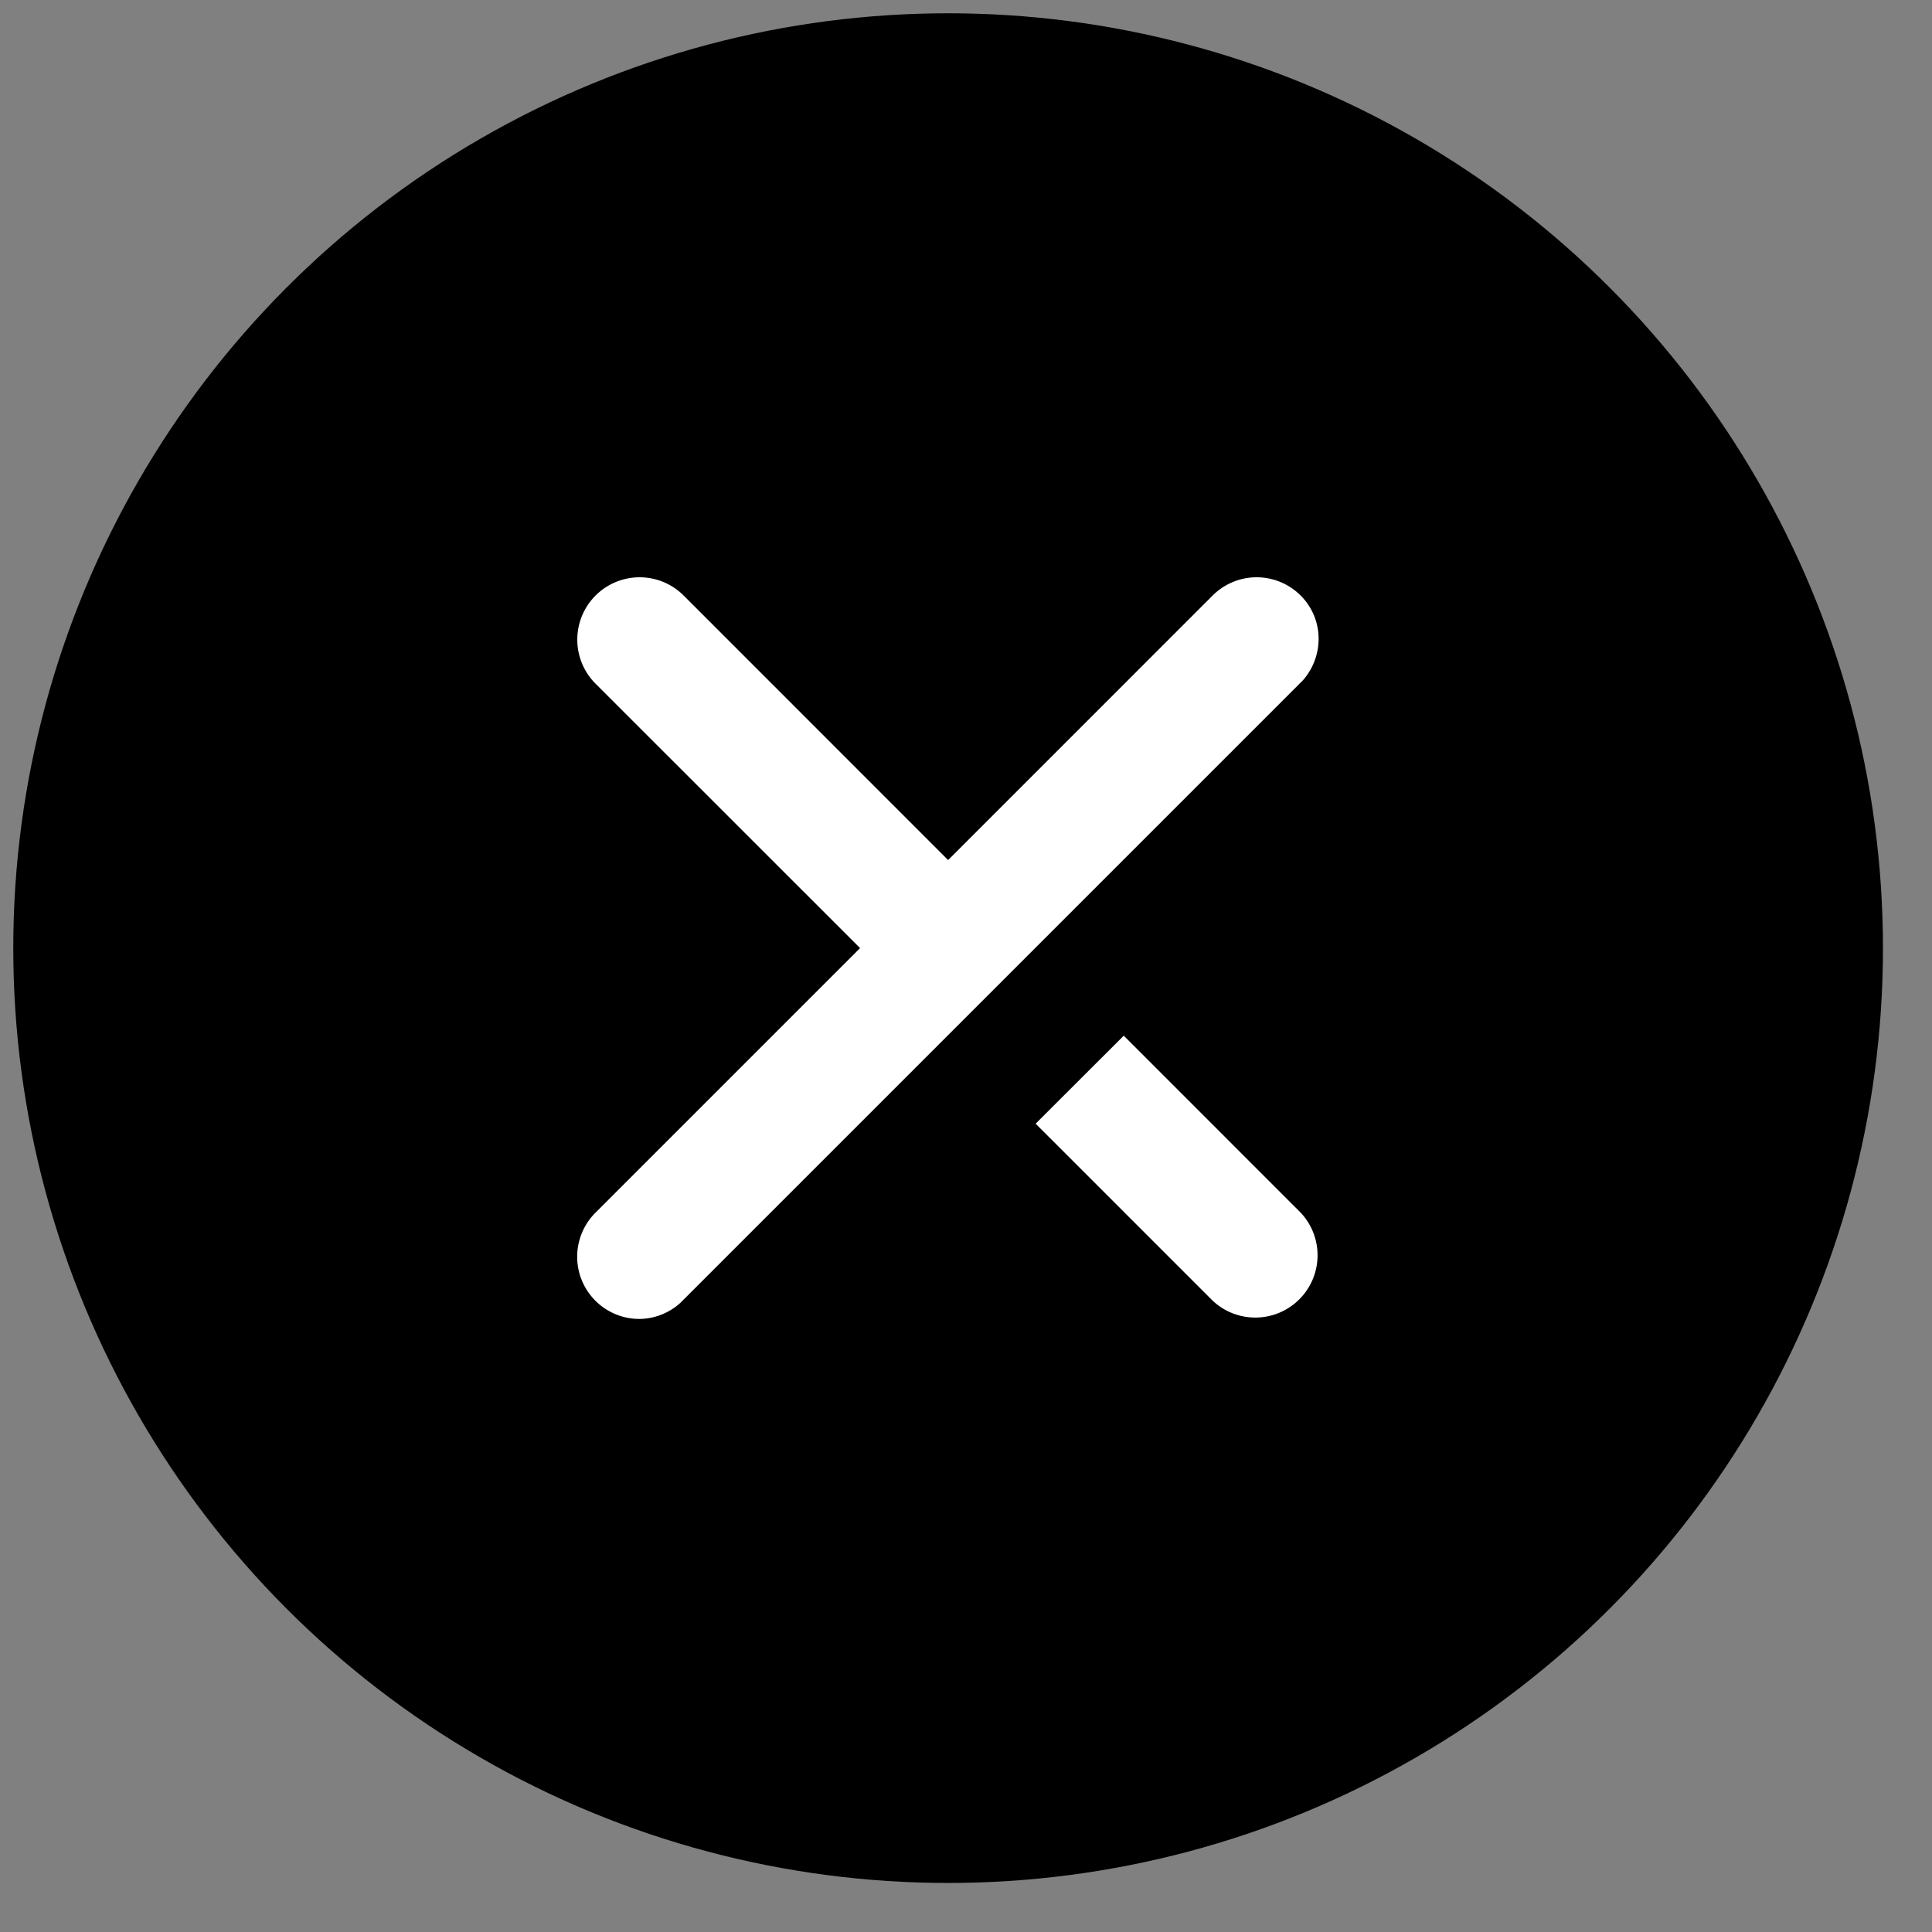 <svg xmlns="http://www.w3.org/2000/svg" width="94" height="94" viewBox="0 0 94 94">
    <rect x="0" y="0" width="94" height="94" fill="#808080" stroke="none"/>
    <g fill="none" fill-rule="nonzero">
        <circle cx="46.13" cy="46.13" r="45.484" fill="#000" transform="rotate(-180 46.13 46.13)"/>
        <path fill="#FFF" d="M33.1 63.392a3.011 3.011 0 0 1-1.98.78 3.026 3.026 0 0 1-2.144-5.173l12.87-12.87-12.87-12.865a3.032 3.032 0 0 1 4.288-4.288l12.866 12.87 12.869-12.87a3.026 3.026 0 0 1 4.284 0c1.137 1.137 1.152 2.932.11 4.124L33.1 63.392zM54.675 50.39L63.283 59A3.03 3.03 0 0 1 59 63.283l-8.612-8.611 4.288-4.282z"/>
    </g>
</svg>
